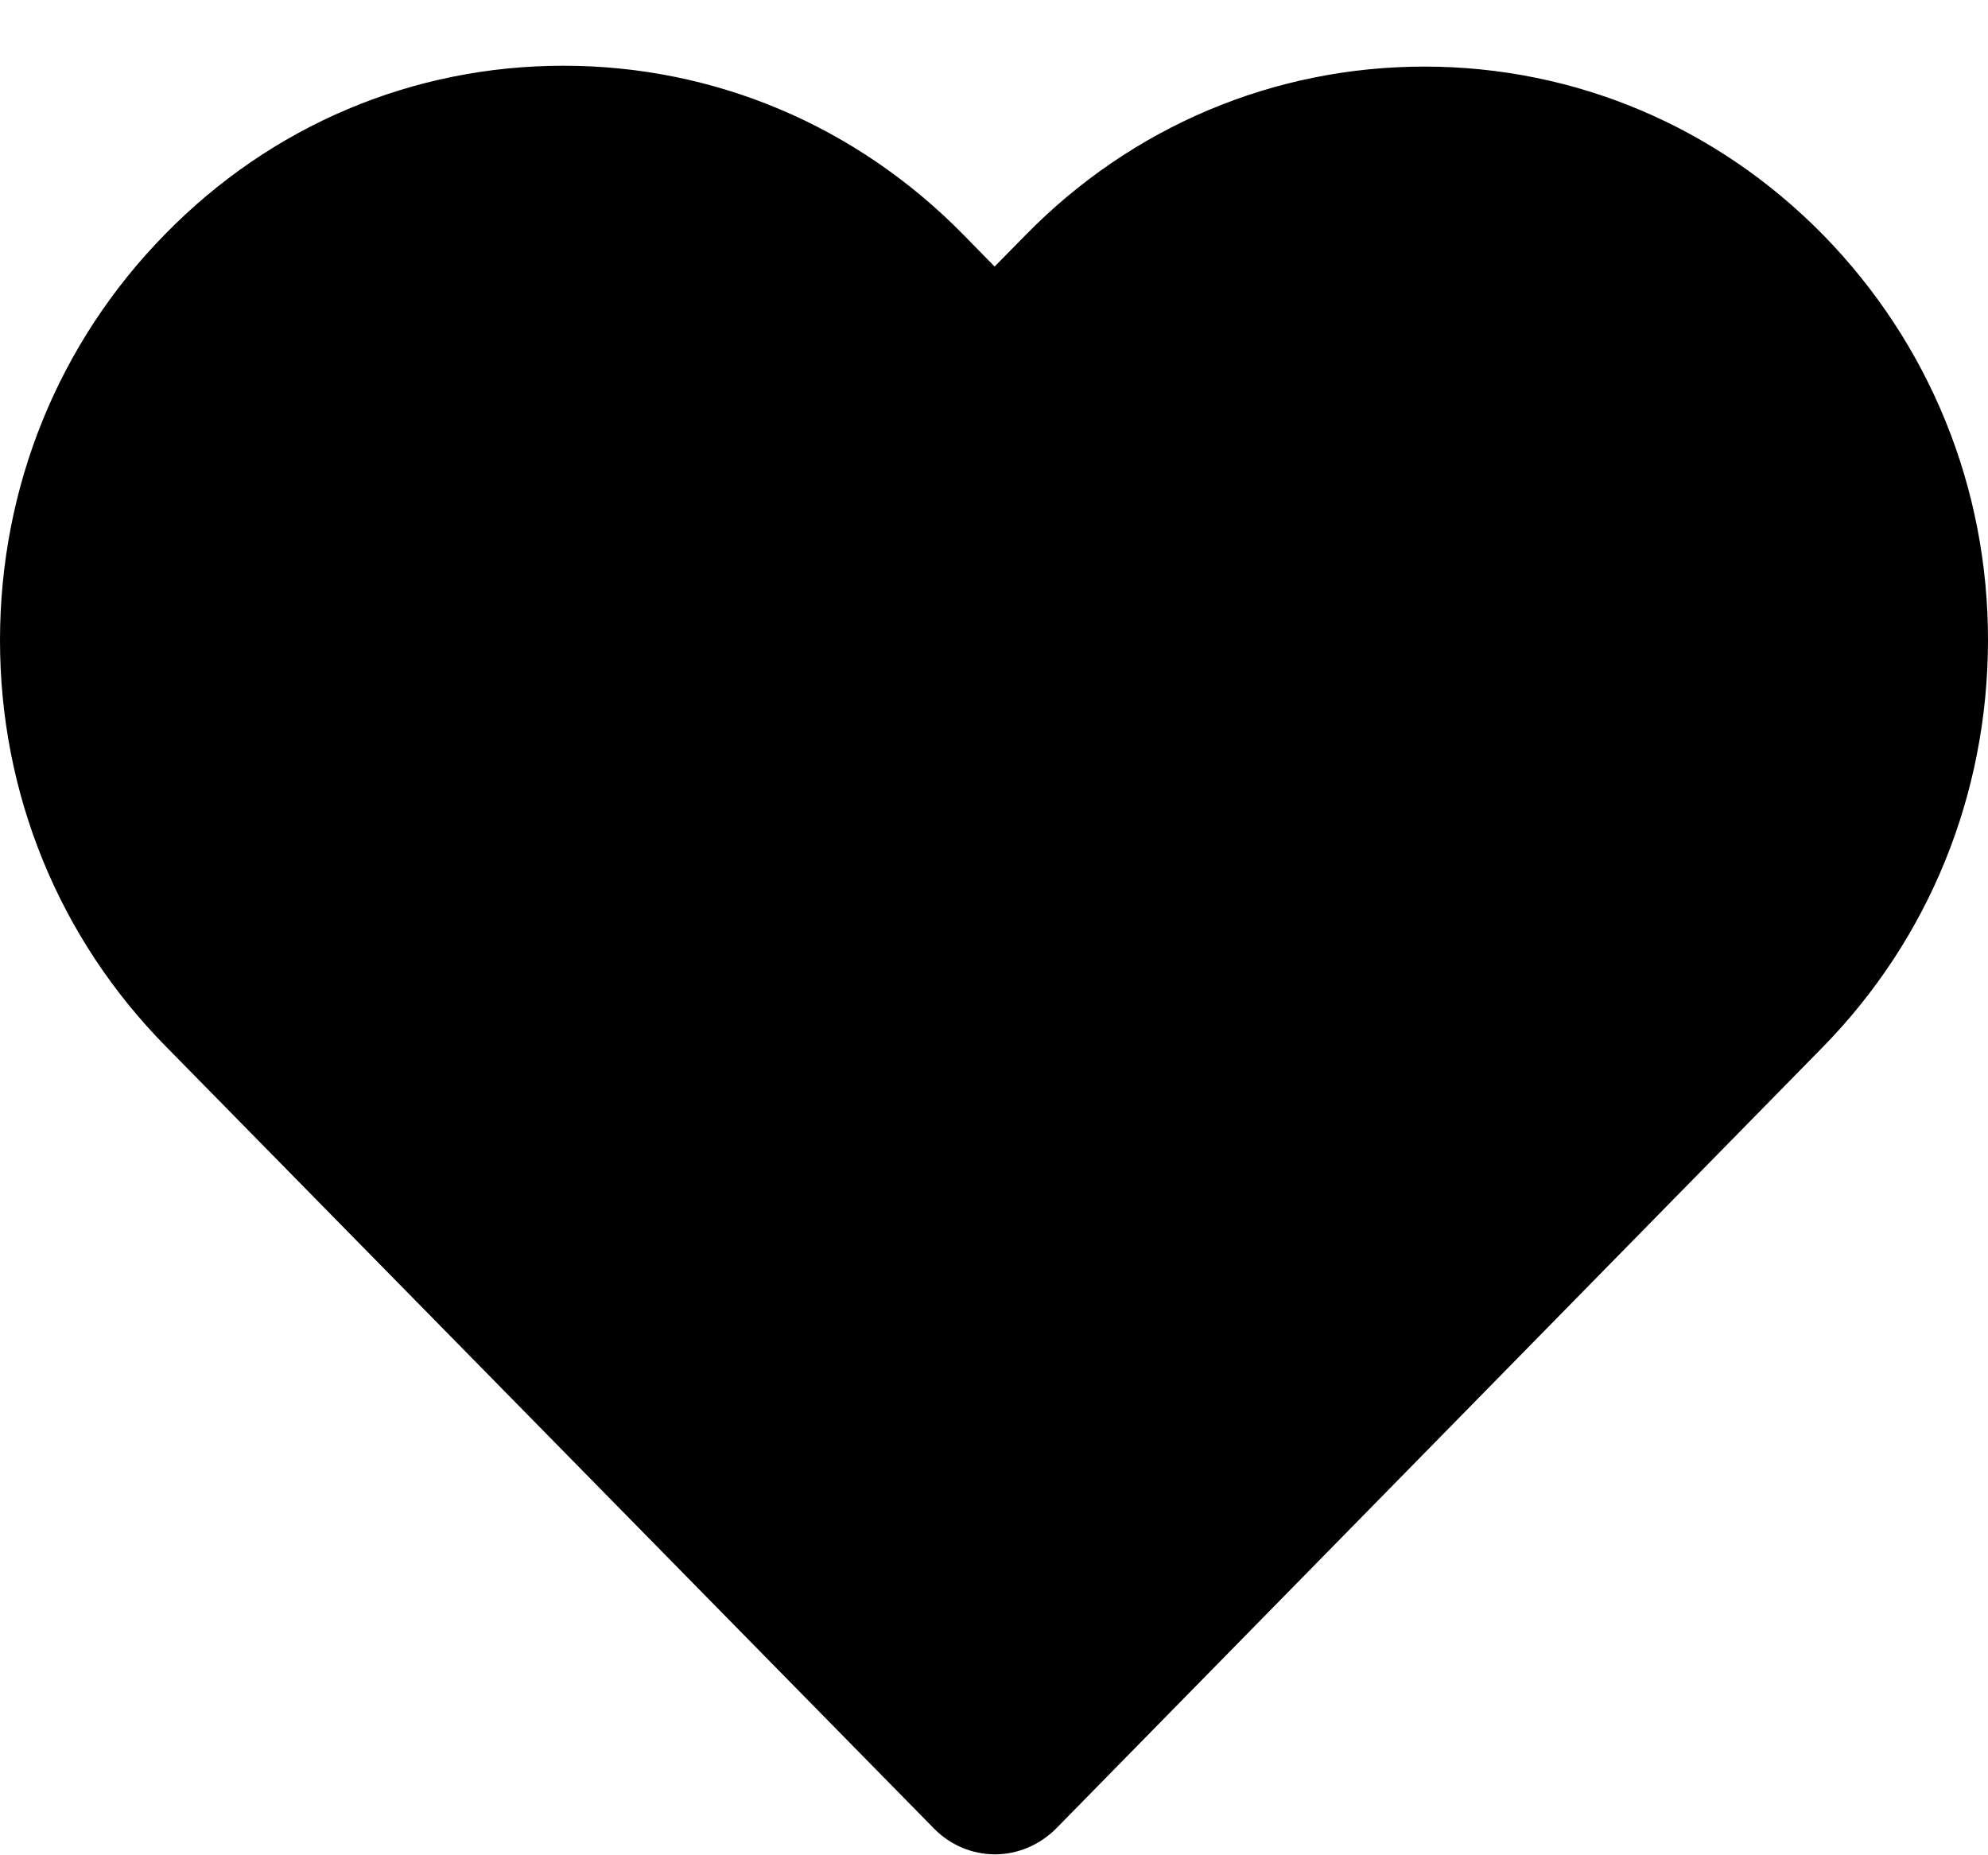 <svg width="30" height="28" viewBox="0 0 30 28" fill="none" xmlns="http://www.w3.org/2000/svg">
<path d="M27.512 3.545C25.907 1.91 23.768 1.005 21.496 1.005C19.224 1.005 17.078 1.91 15.473 3.551L15.009 4.023L14.534 3.538C12.921 1.897 10.783 0.992 8.504 0.992C6.232 0.992 4.1 1.89 2.494 3.532C0.882 5.173 0 7.351 0 9.665C0 11.978 0.889 14.156 2.501 15.791L14.096 27.598C14.337 27.844 14.667 27.986 15.016 27.986C15.359 27.986 15.689 27.844 15.936 27.598L27.499 15.811C29.111 14.169 29.994 11.991 30 9.678C30.006 7.364 29.118 5.186 27.512 3.545Z" fill="black"/>
</svg>
